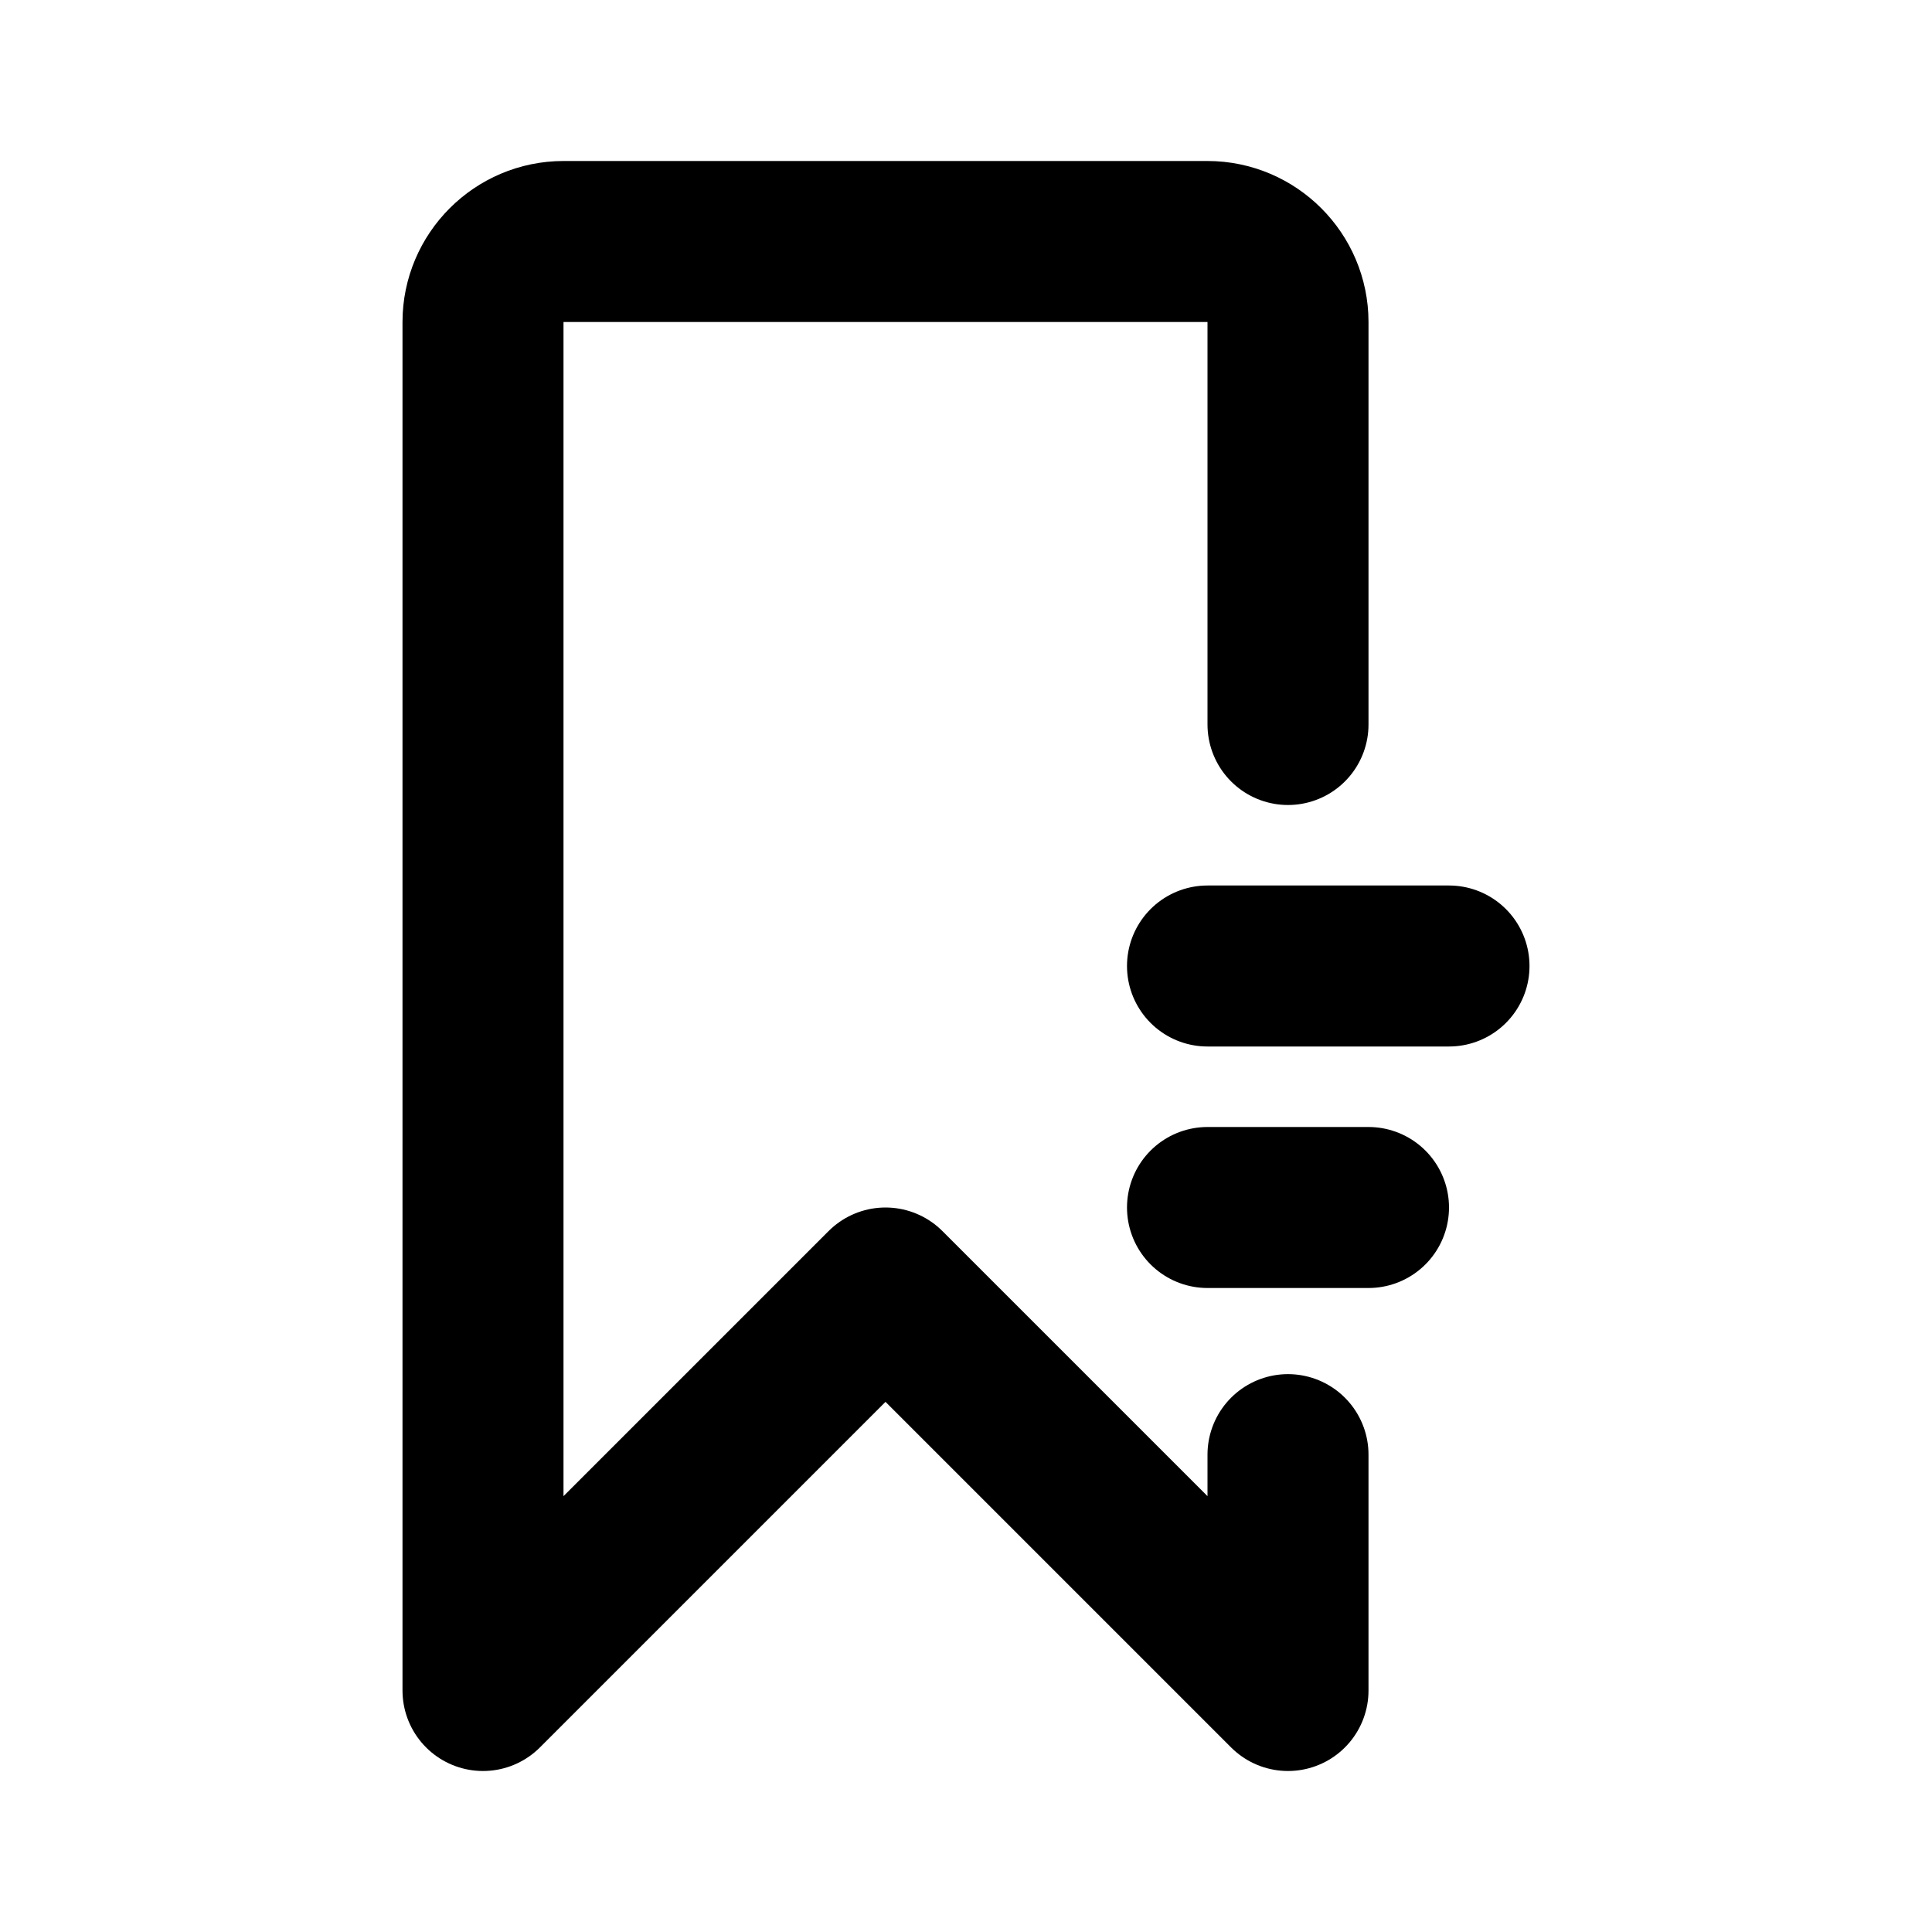 <svg xmlns="http://www.w3.org/2000/svg" viewBox="0 0 24 24" fill="none" stroke="currentColor" stroke-linecap="round" stroke-linejoin="round" stroke-width="2"><path d="M15 12h3m-3 3h2m-1 3.07V21l-5-5-5 5V4c0-.55.45-1 1-1h8c.55 0 1 .45 1 1v5"/></svg>